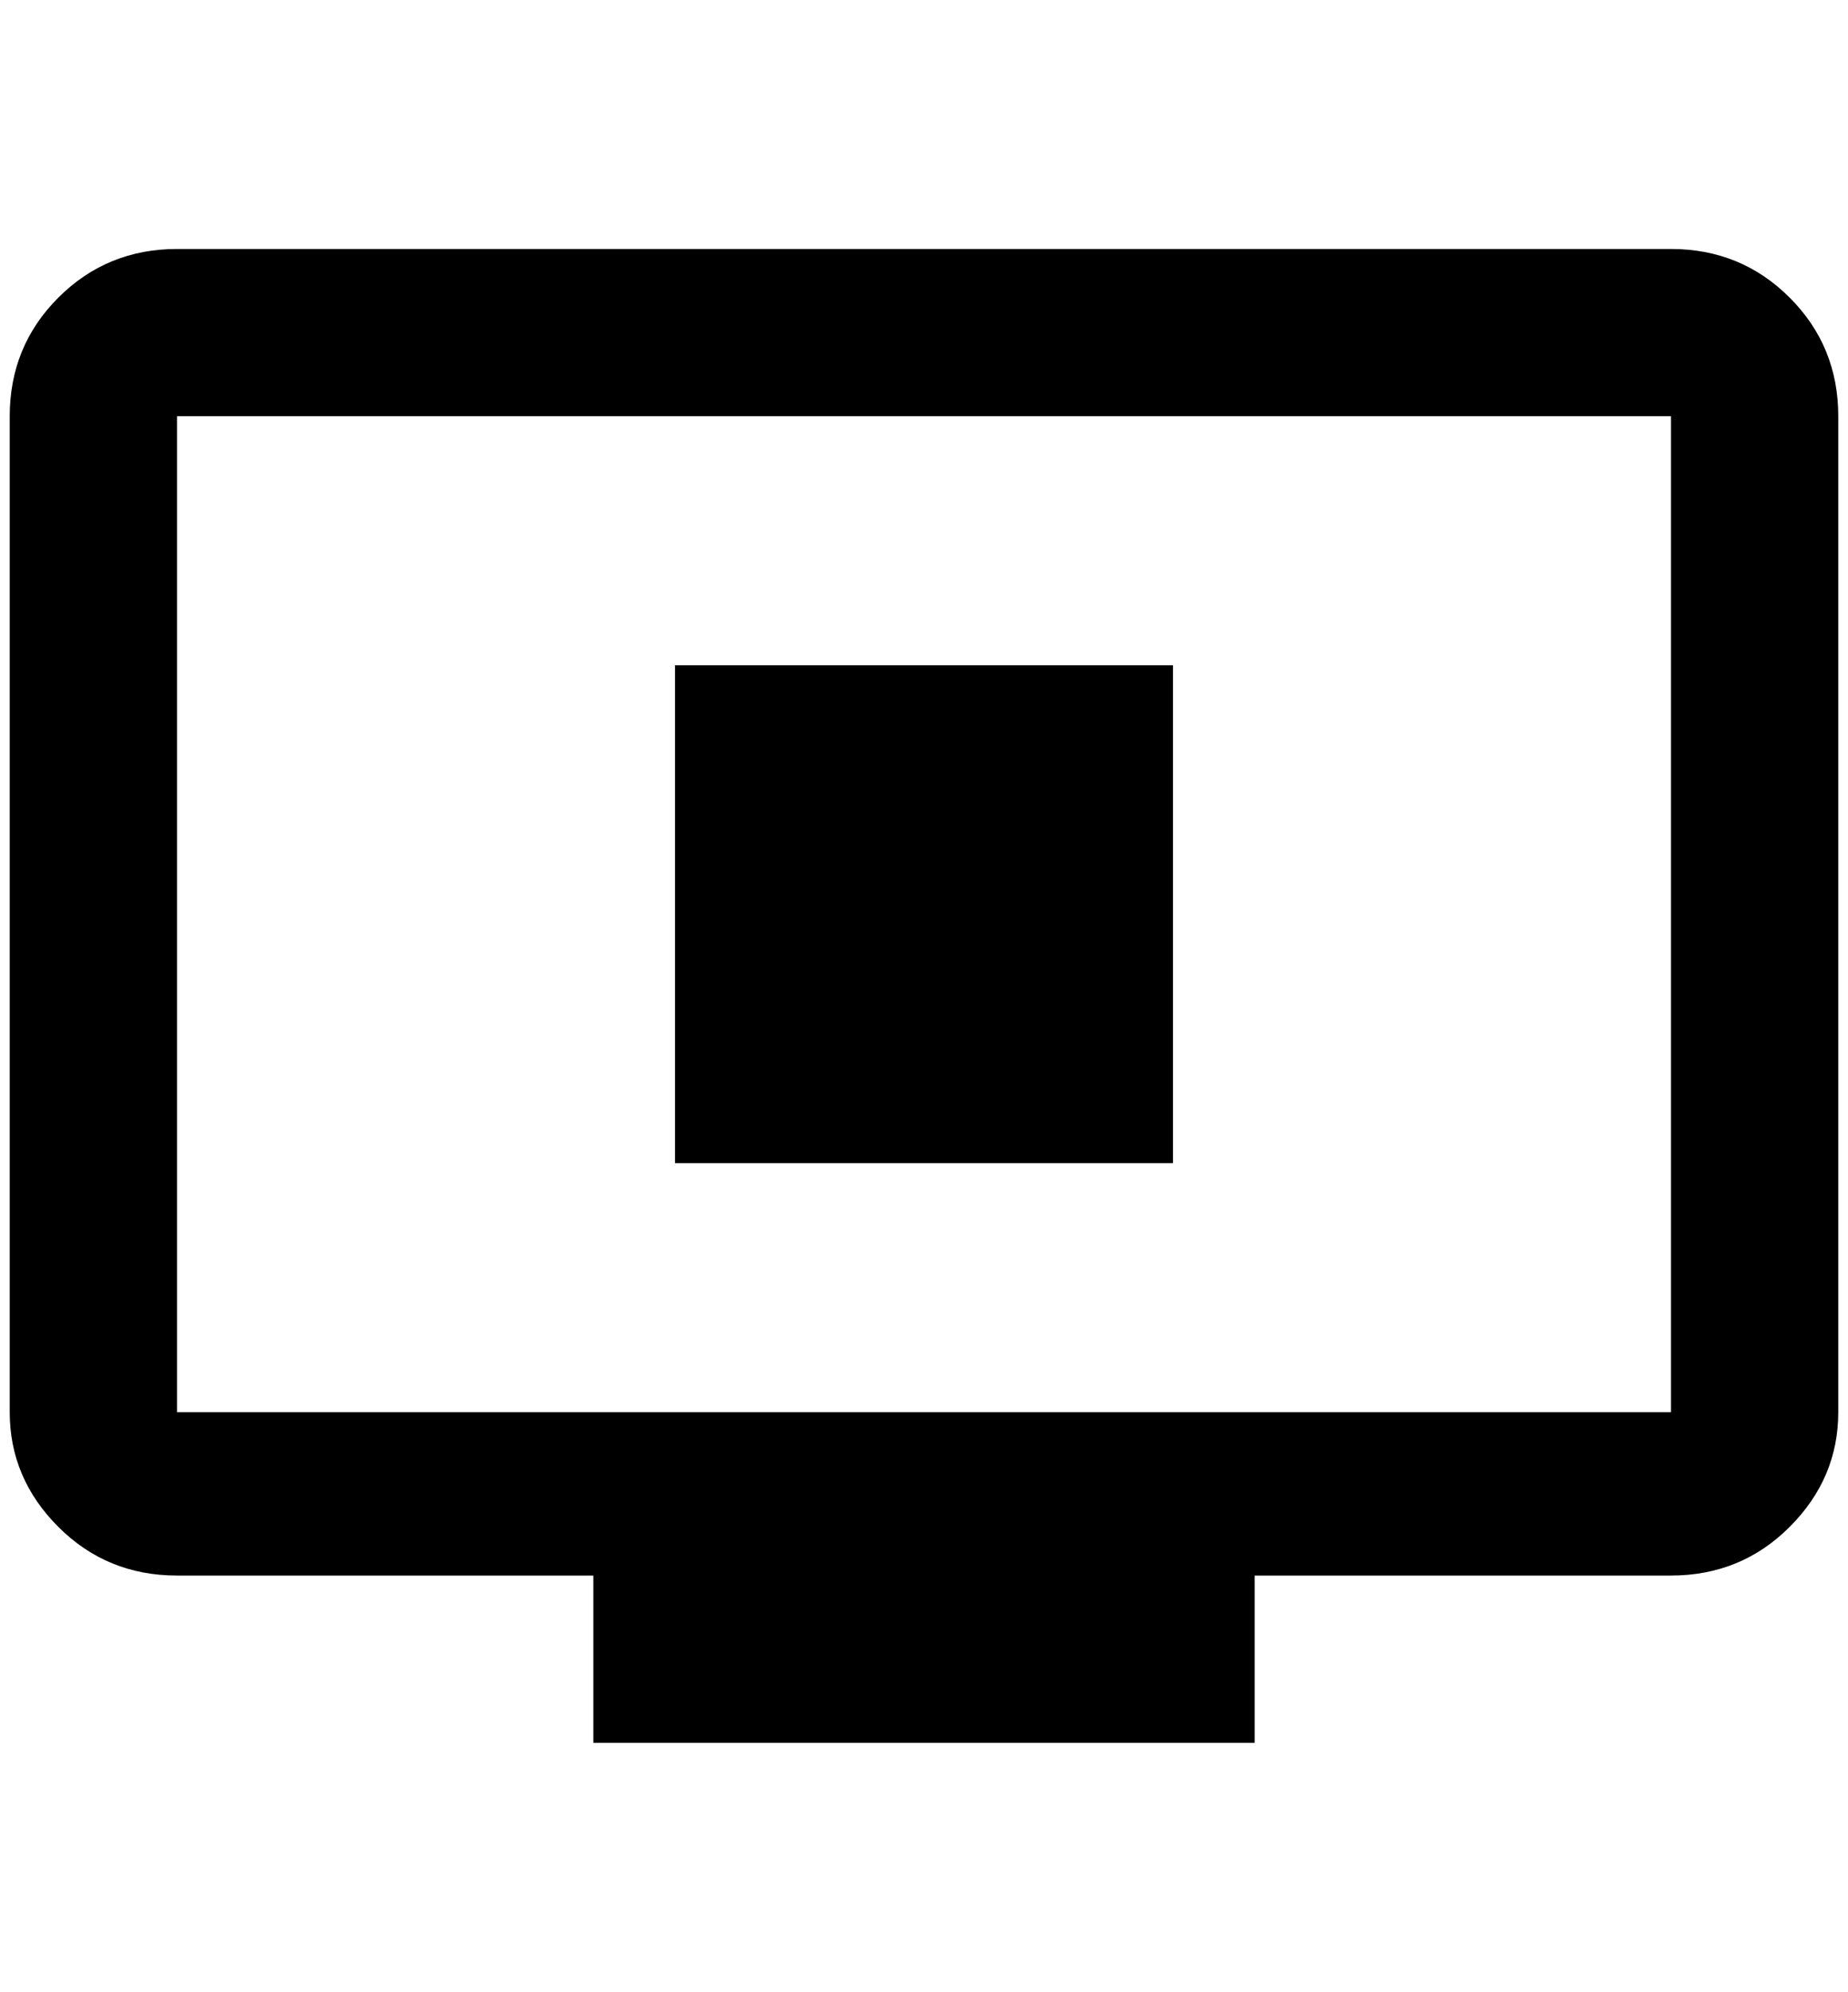<?xml version="1.0" standalone="no"?>
<!DOCTYPE svg PUBLIC "-//W3C//DTD SVG 1.1//EN" "http://www.w3.org/Graphics/SVG/1.1/DTD/svg11.dtd" >
<svg xmlns="http://www.w3.org/2000/svg" xmlns:xlink="http://www.w3.org/1999/xlink" version="1.1" viewBox="-10 0 1900 2048">
   <path fill="currentColor"
d="M172 256h1536q72 0 122 50t50 122v1024q0 68 -50 118t-122 50h-428v172h-680v-172h-428q-72 0 -122 -50t-50 -118v-1024q0 -72 50 -122t122 -50zM172 428v1024h1536v-1024h-1536zM684 684h512v512h-512v-512z" />
</svg>

